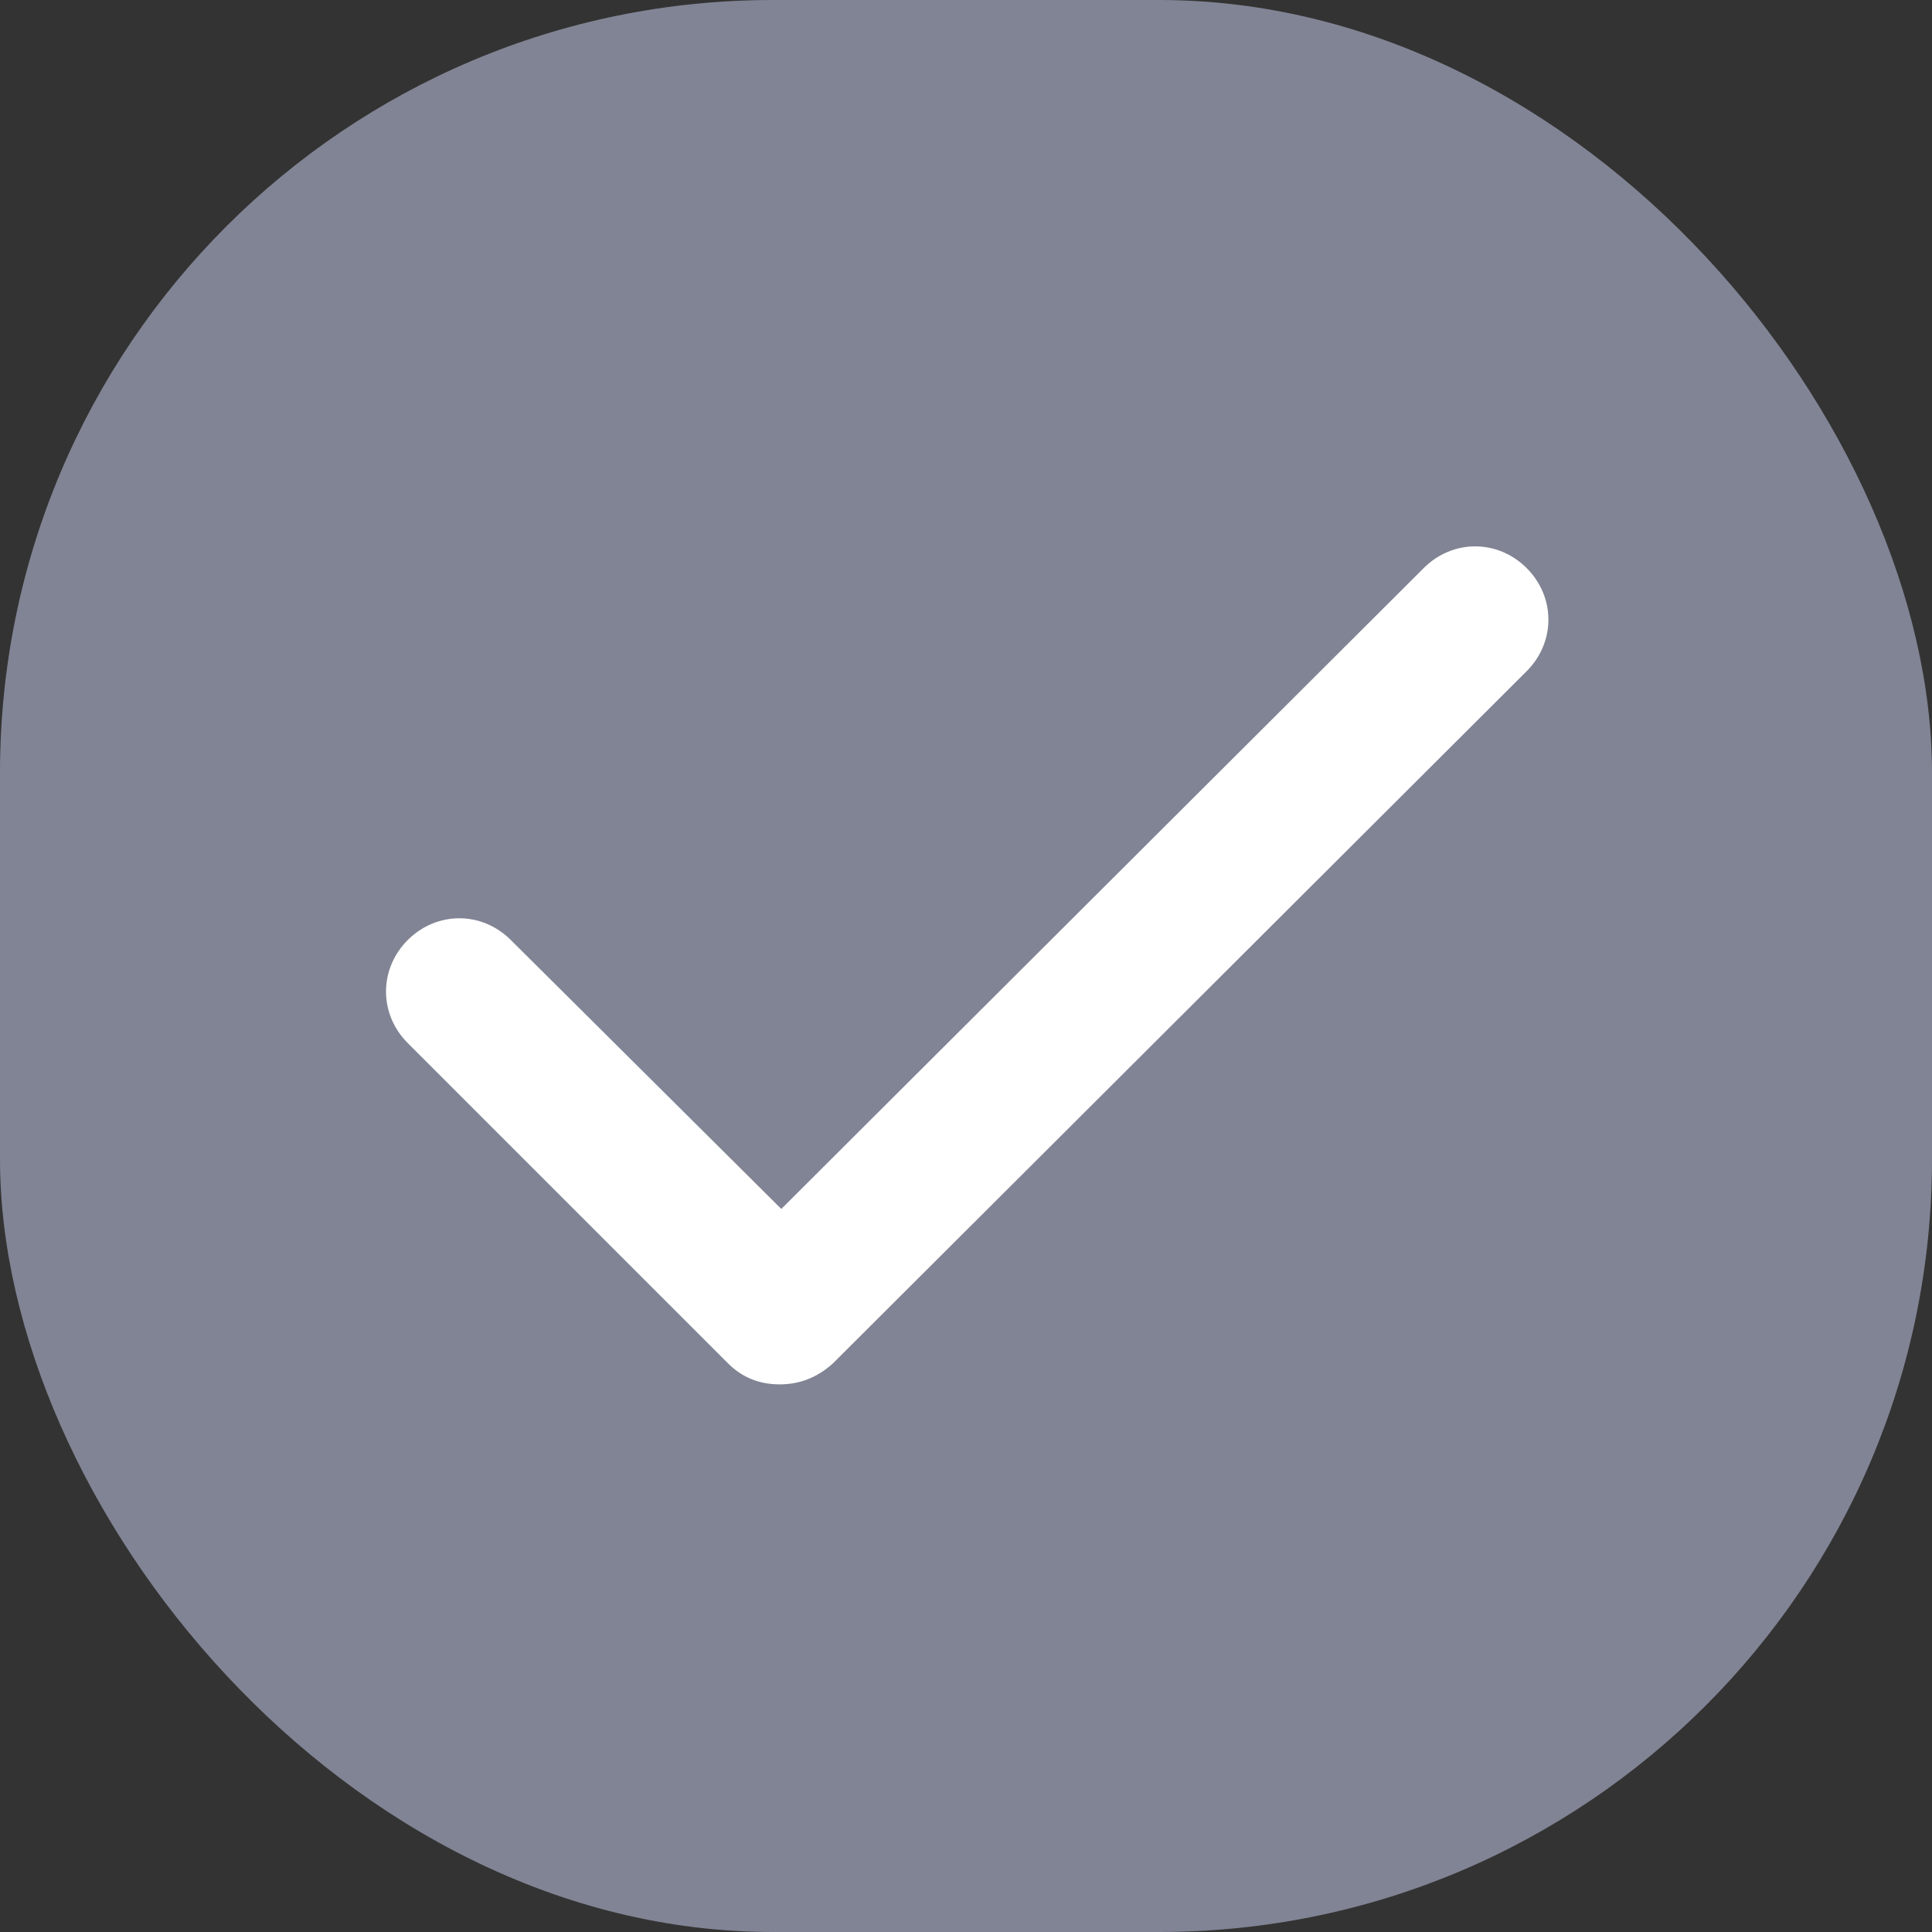 <svg width="20" height="20" viewBox="0 0 20 20" fill="none" xmlns="http://www.w3.org/2000/svg">
<rect x="0" y="0" width="20" height="20" fill="#333333" stroke="none"/>
<rect width="20" height="20" rx="8" fill="#818494"/>
<path d="M8.071 14.331C7.871 14.331 7.688 14.265 7.538 14.115L4.221 10.798C3.921 10.498 3.921 10.031 4.221 9.731C4.521 9.431 4.988 9.431 5.288 9.731L8.088 12.515L14.738 5.881C15.038 5.581 15.504 5.581 15.804 5.881C16.104 6.181 16.104 6.648 15.804 6.948L8.621 14.115C8.454 14.265 8.271 14.331 8.071 14.331Z" fill="white"/>
</svg>

